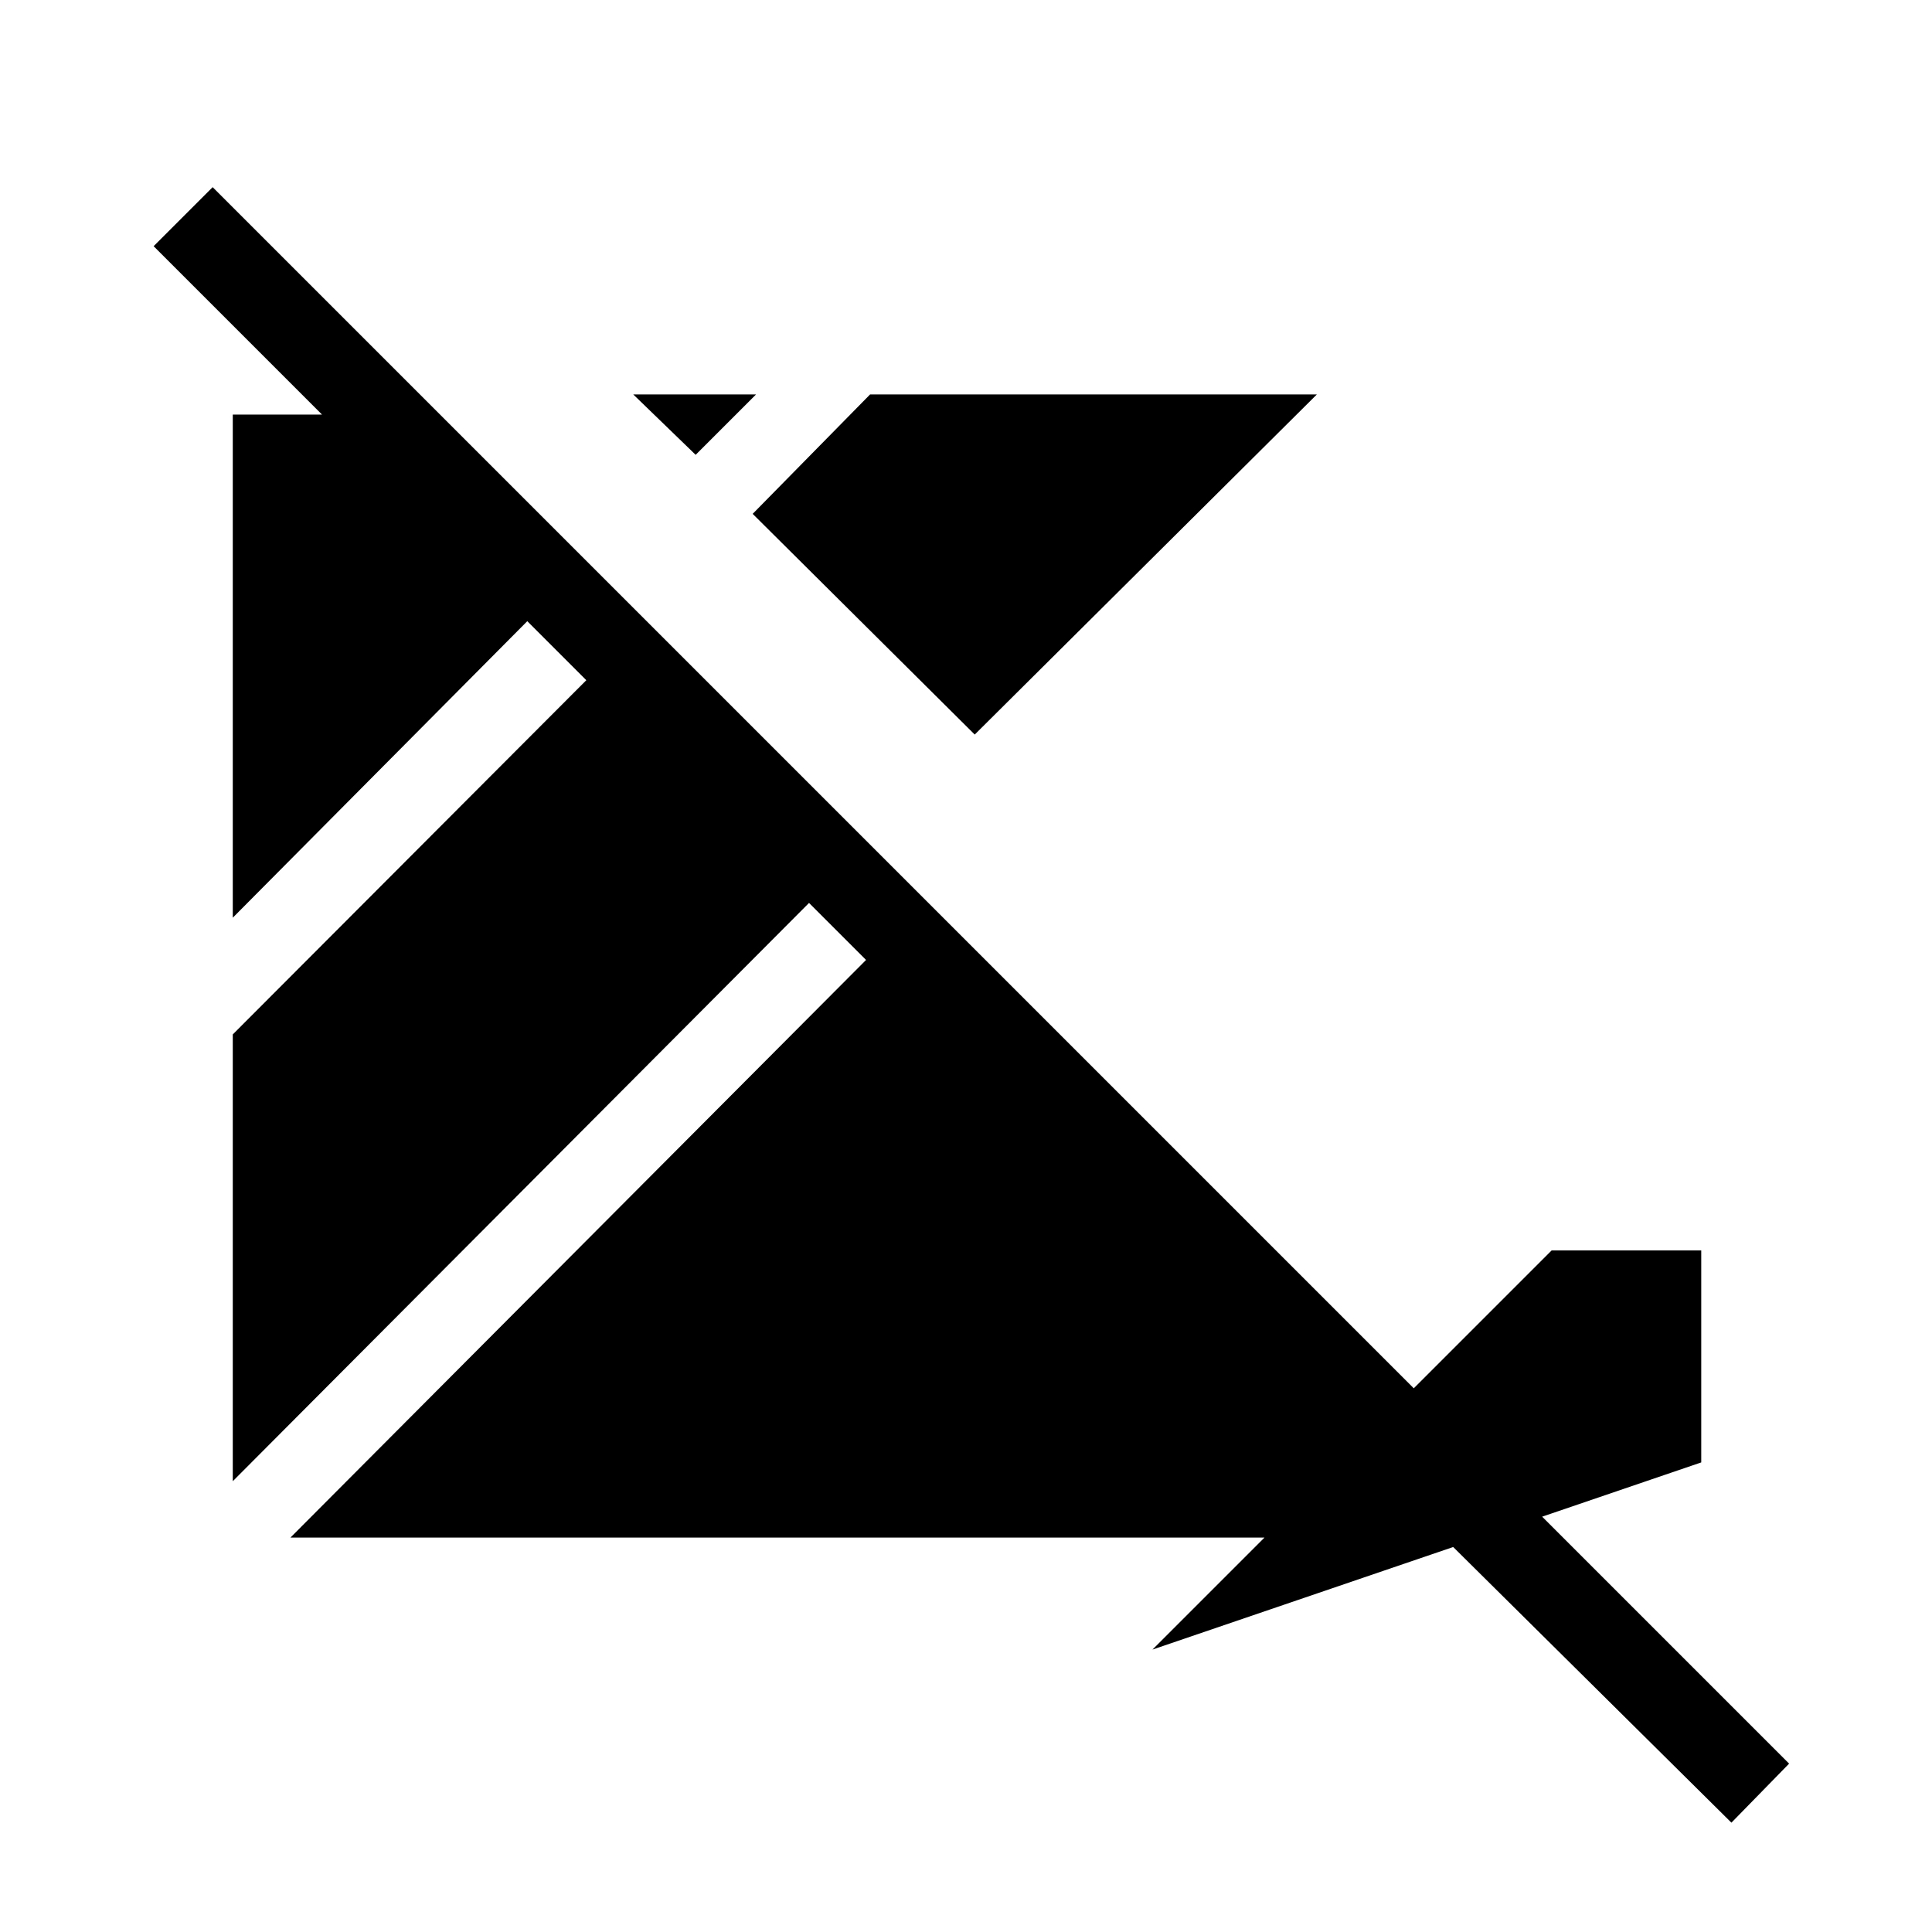 <svg xmlns="http://www.w3.org/2000/svg" height="40" viewBox="0 96 960 960" width="40"><path d="m860.333 1001.67-143-141.67h-573l286-287L402 544.667 115.667 832V609.999L291.333 434 262 404.667 115.667 552V302H160l-83.666-83.667L105.667 189 889 972.333l-28.667 29.337Zm-15-179.003L572.665 915.66l198.334-198.333h74.334v105.34ZM484.333 461 374 351.333 432.333 292h222l-170 169ZM345.667 322l-31-30h61l-30 30Z"/></svg>